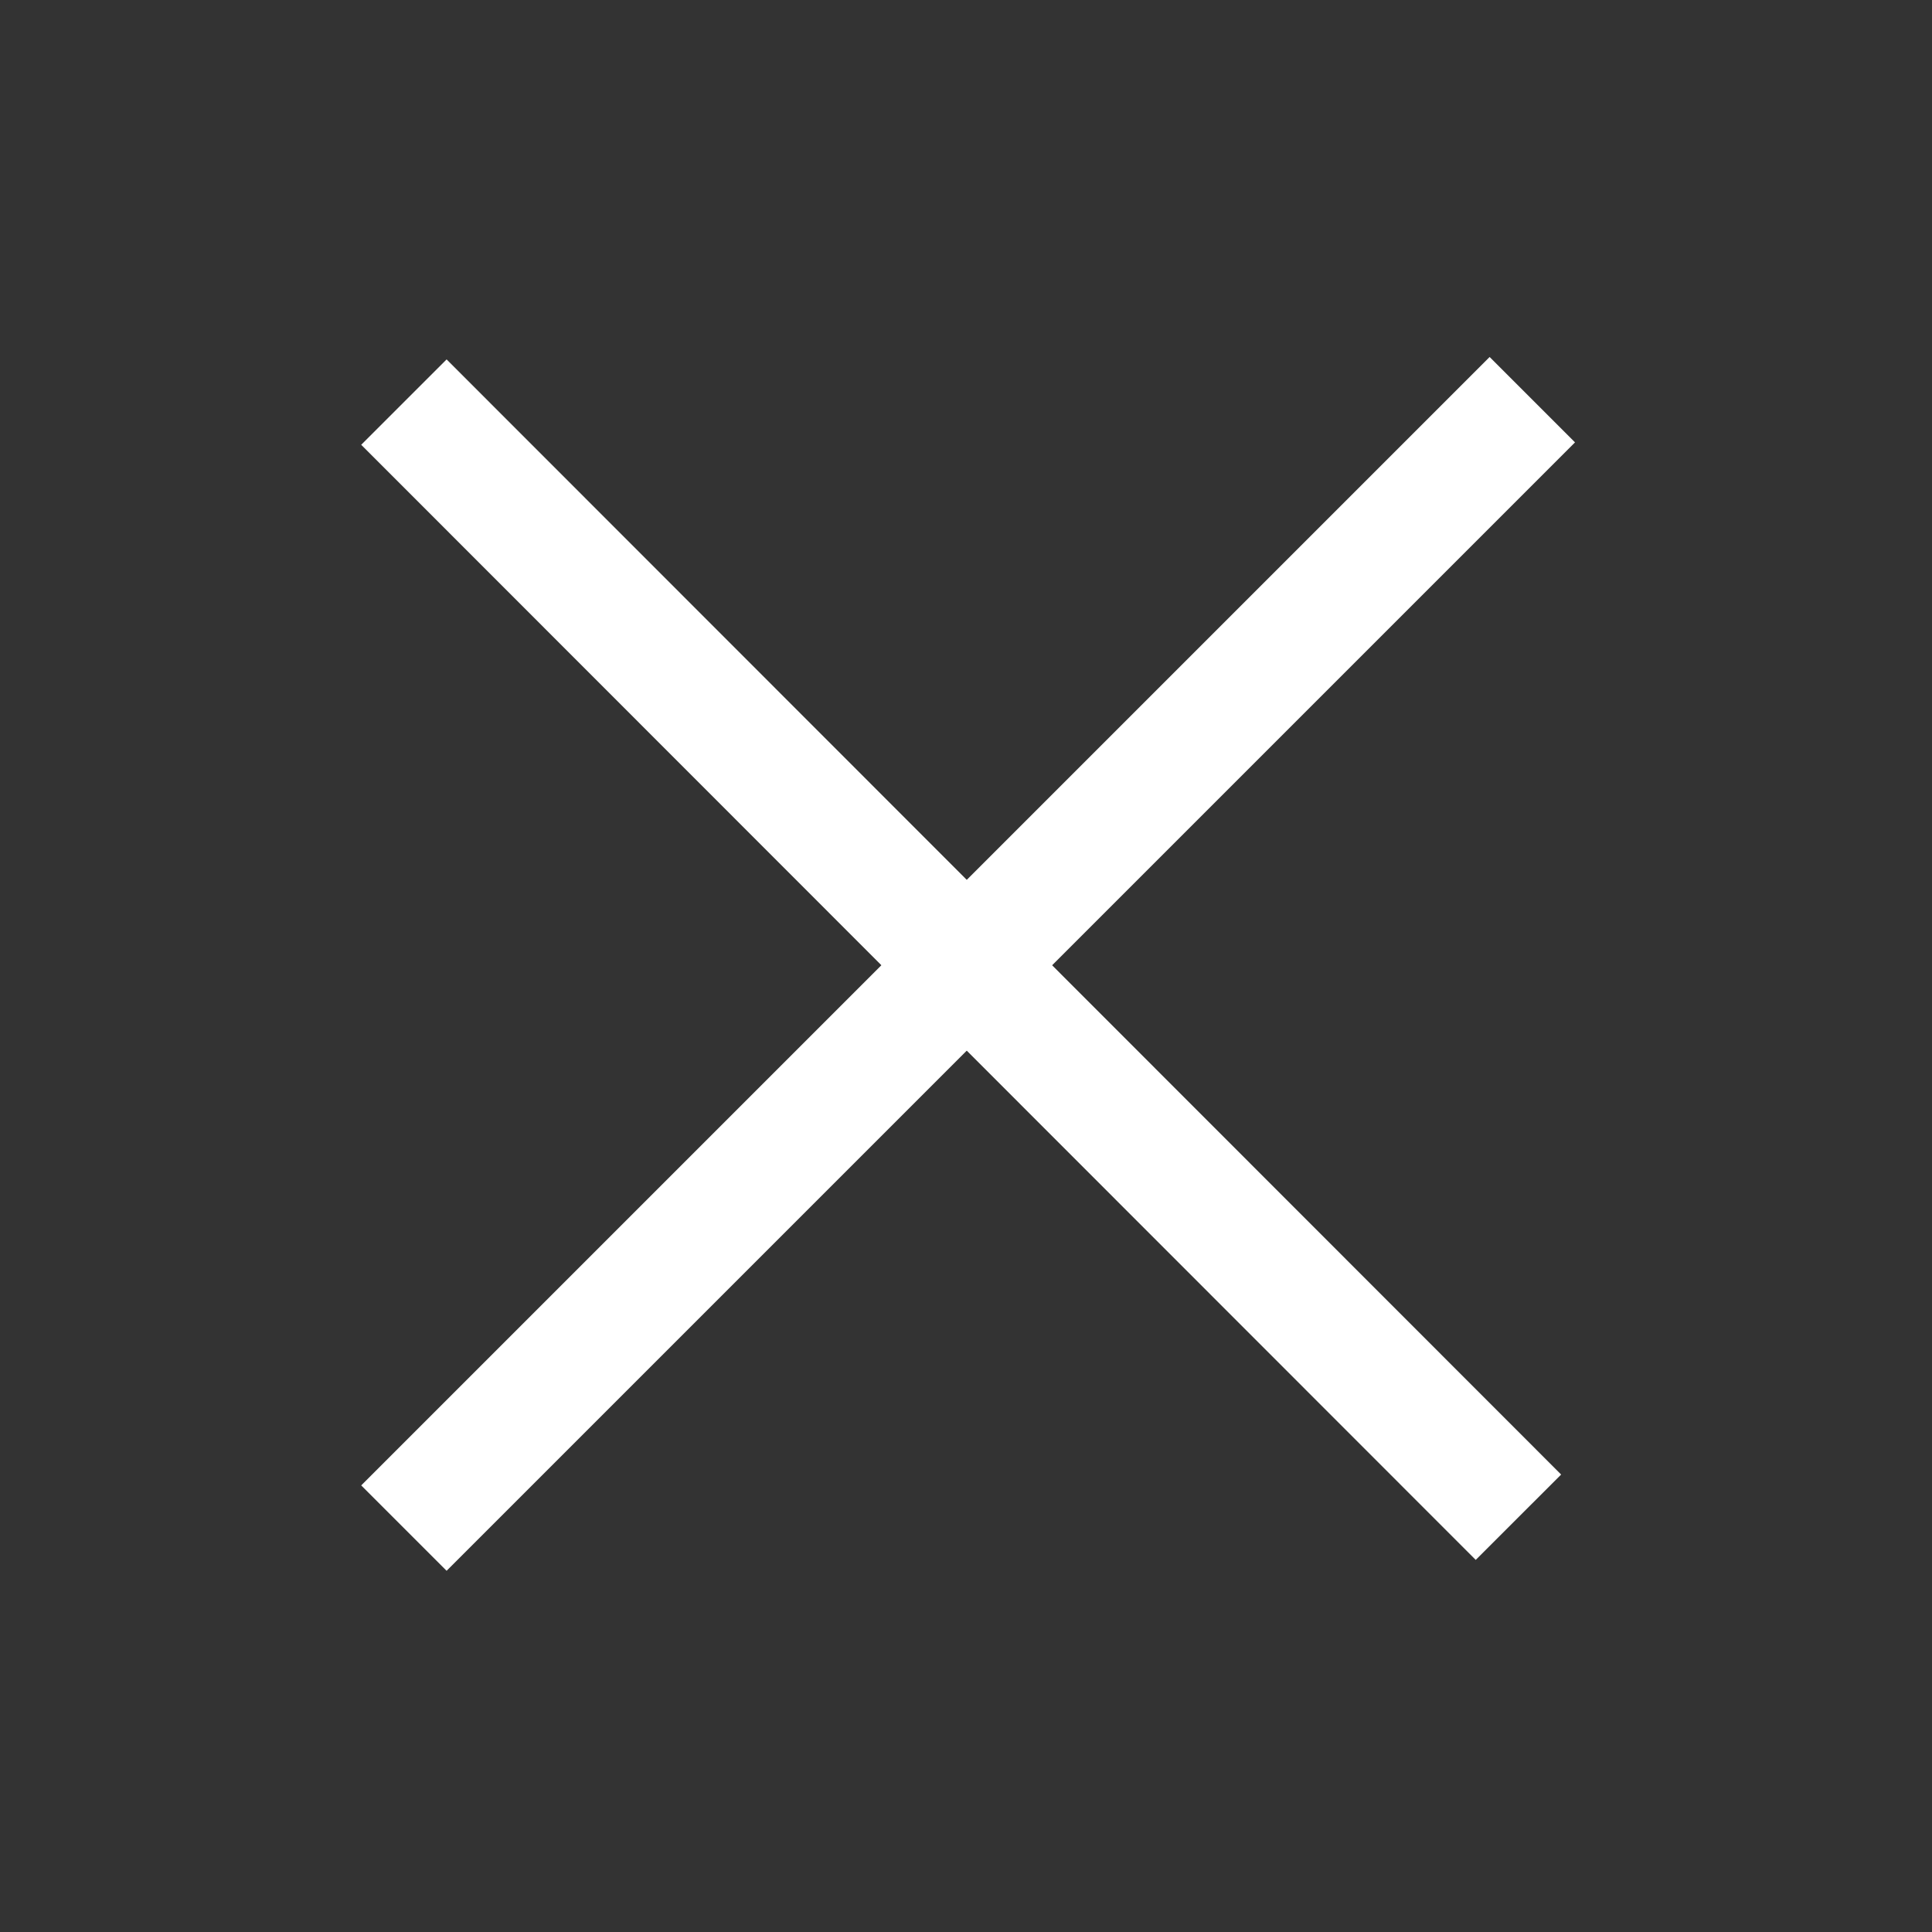 <svg xmlns="http://www.w3.org/2000/svg" viewBox="0 0 32 32"><rect x="0" y="0" width="32" height="32" fill="#333333" stroke="none"/><defs><style>.a{fill:none;stroke:#fff;stroke-miterlimit:10;stroke-width:2px;}</style></defs><title>close</title><line class="a" x1="6.69" y1="6.66" x2="25.15" y2="25.13"/><line class="a" x1="6.69" y1="25.31" x2="25.38" y2="6.62"/></svg>